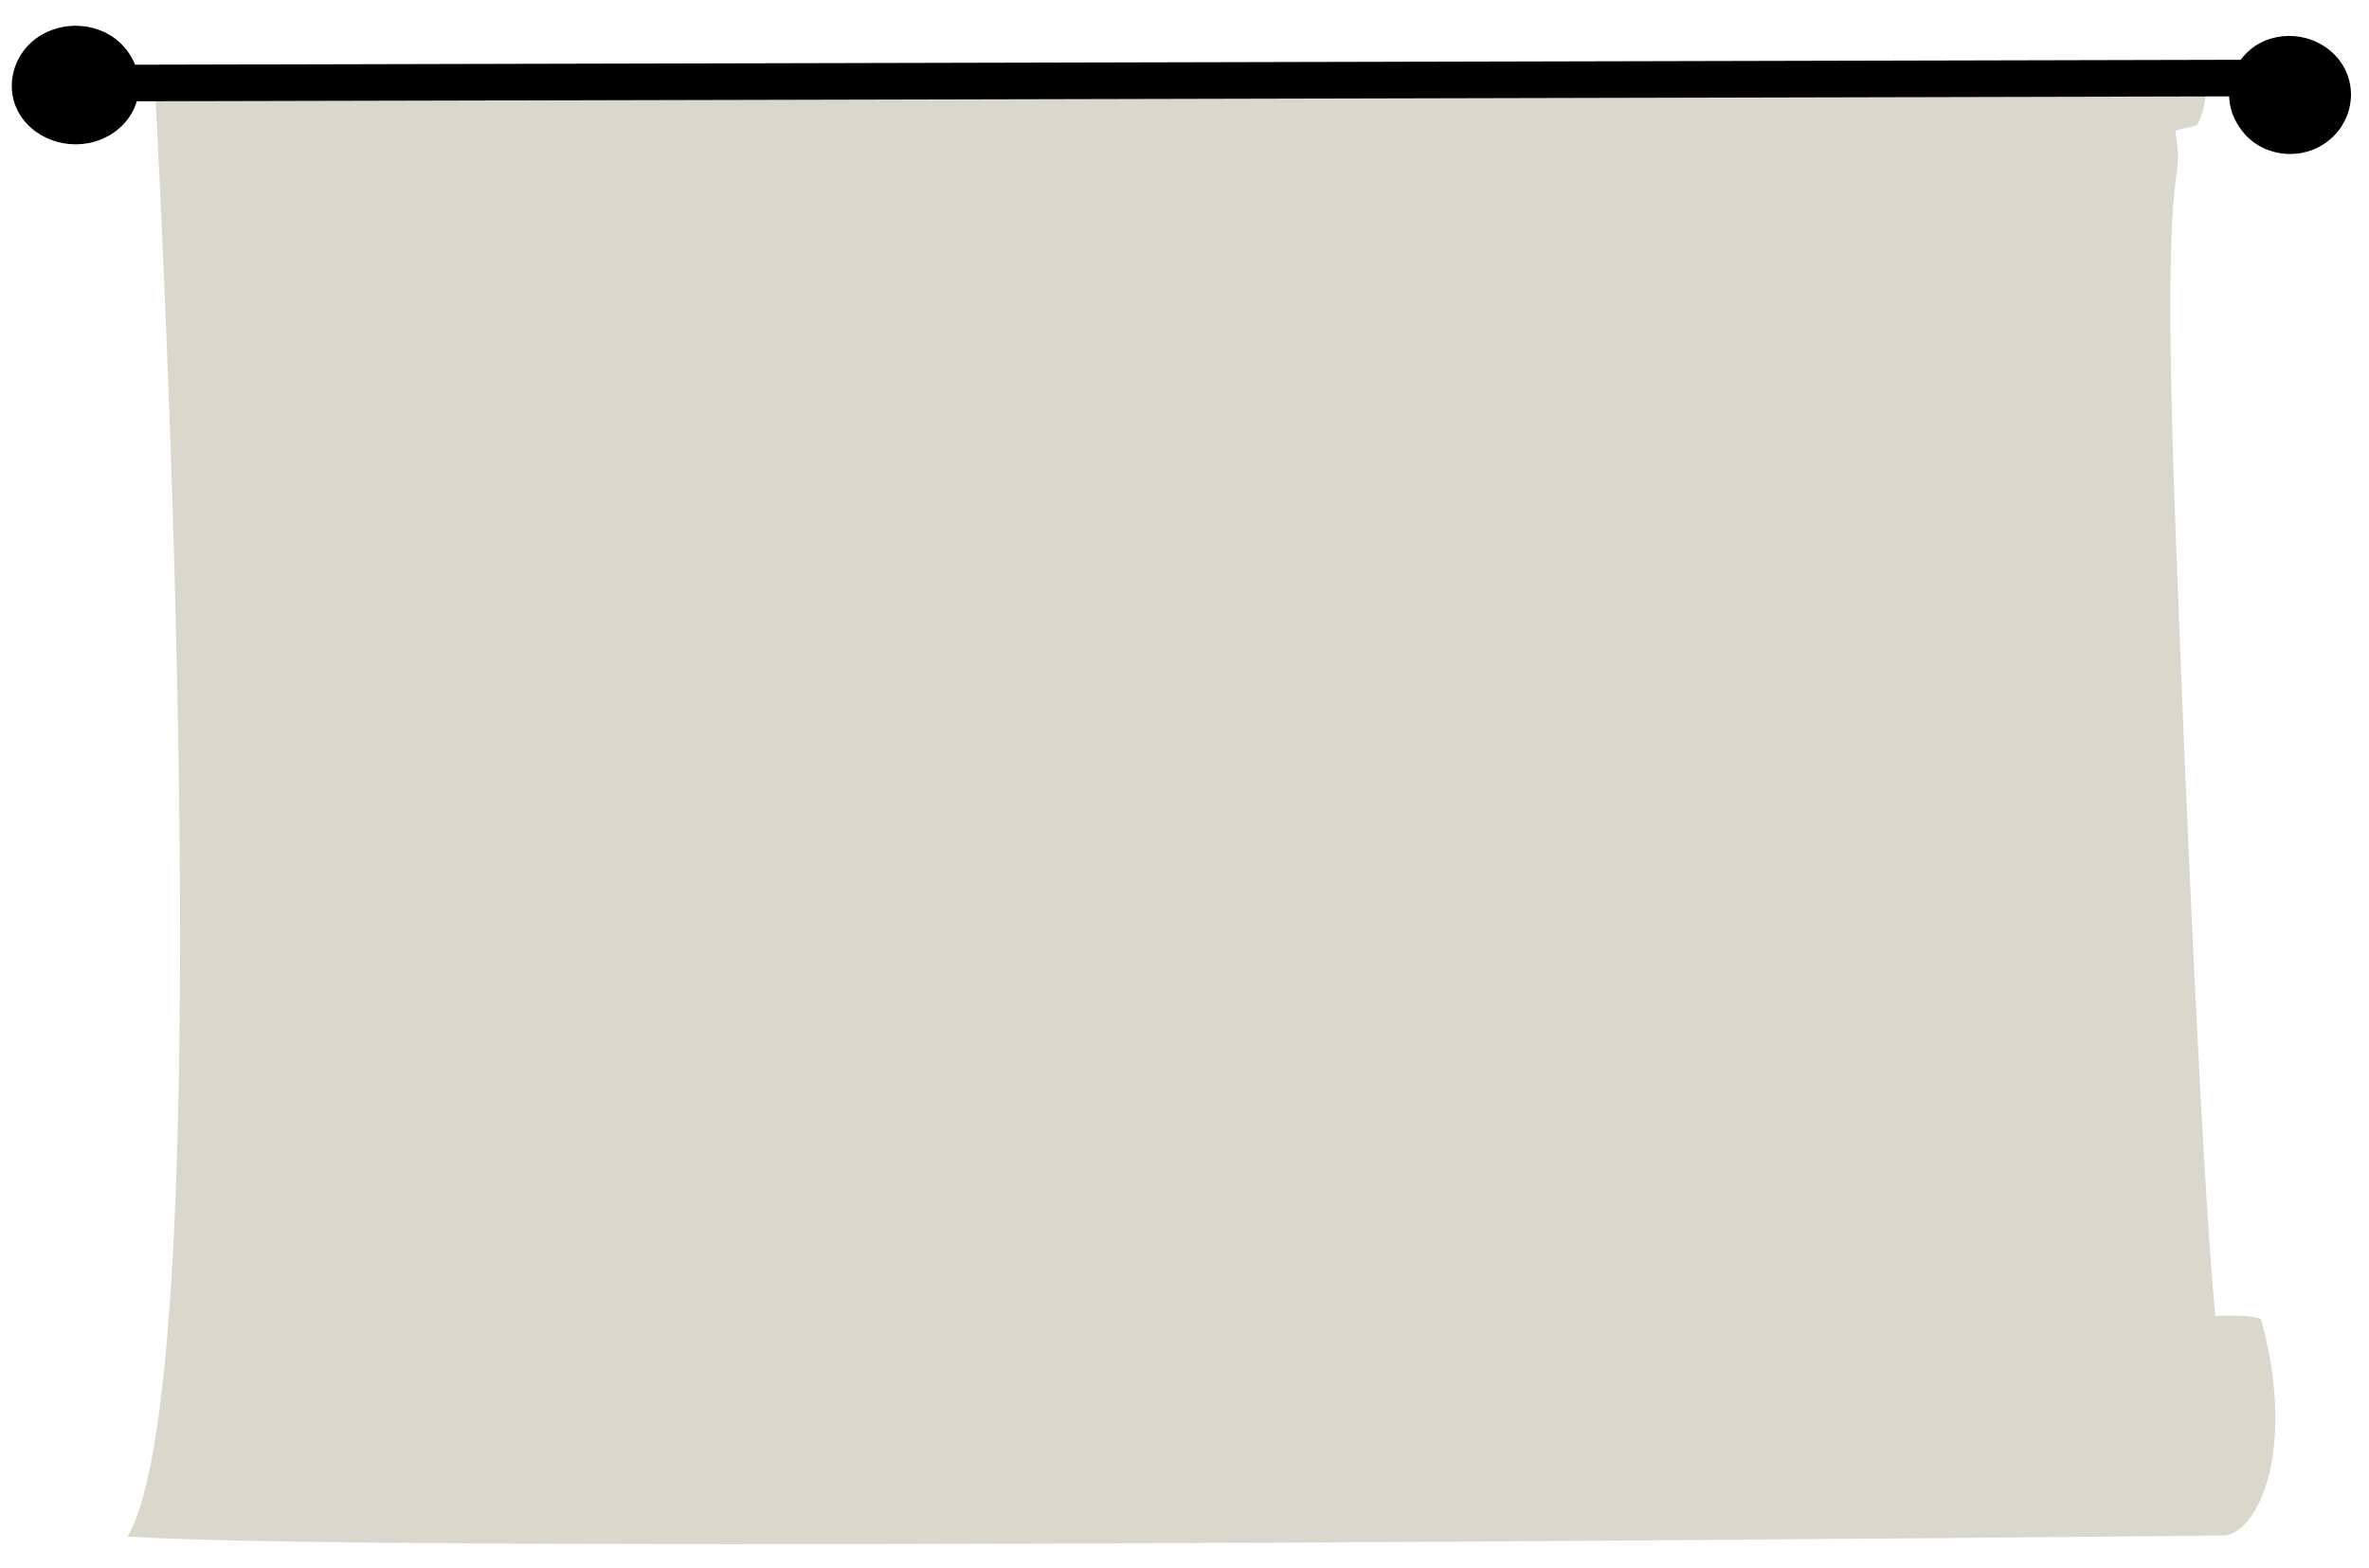 <?xml version="1.0" encoding="utf-8"?>
<!-- Generator: Adobe Illustrator 26.2.1, SVG Export Plug-In . SVG Version: 6.00 Build 0)  -->
<svg version="1.1" id="Capa_1" xmlns="http://www.w3.org/2000/svg" xmlns:xlink="http://www.w3.org/1999/xlink" x="0px" y="0px"
	 viewBox="0 0 226.6 150" style="enable-background:new 0 0 226.6 150;" xml:space="preserve">
<style type="text/css">
	.st0{fill:#DAD8CC;}
</style>
<path id="path457" class="st0" d="M14.8,8.1c0,0,6.9,122.7-2.6,138.9c24.9,1.7,200.7-0.1,200.7-0.1c3.3-0.6,6.7-8.5,3.4-20.6
	c-0.2-0.6-4.4-0.4-4.4-0.4c-1.2-12.1-2.9-50.9-3.6-70.1c-1.9-45.3,0.8-36.3-0.2-43.2c0-0.3,1.9-0.4,2.1-0.7c1.3-2.6,0.6-5.1,0.6-5.1
	L14.8,8.1z"/>
<path id="path593" d="M8.7,6.2L8.6,9.7l212.7-0.5l0.1-3.5L8.7,6.2z"/>
<path id="path595" d="M3.7,3.5C1,5.3,0.3,8.9,2.2,11.4s5.7,3.2,8.5,1.4s3.4-5.3,1.5-7.9C10.3,2.3,6.5,1.7,3.7,3.5z"/>
<path id="path597" d="M215.7,4.4c-2.6,1.8-3.3,5.3-1.4,7.9c1.8,2.6,5.5,3.2,8.1,1.4c2.6-1.8,3.3-5.3,1.4-7.9
	C221.9,3.3,218.3,2.7,215.7,4.4z"/>
</svg>
